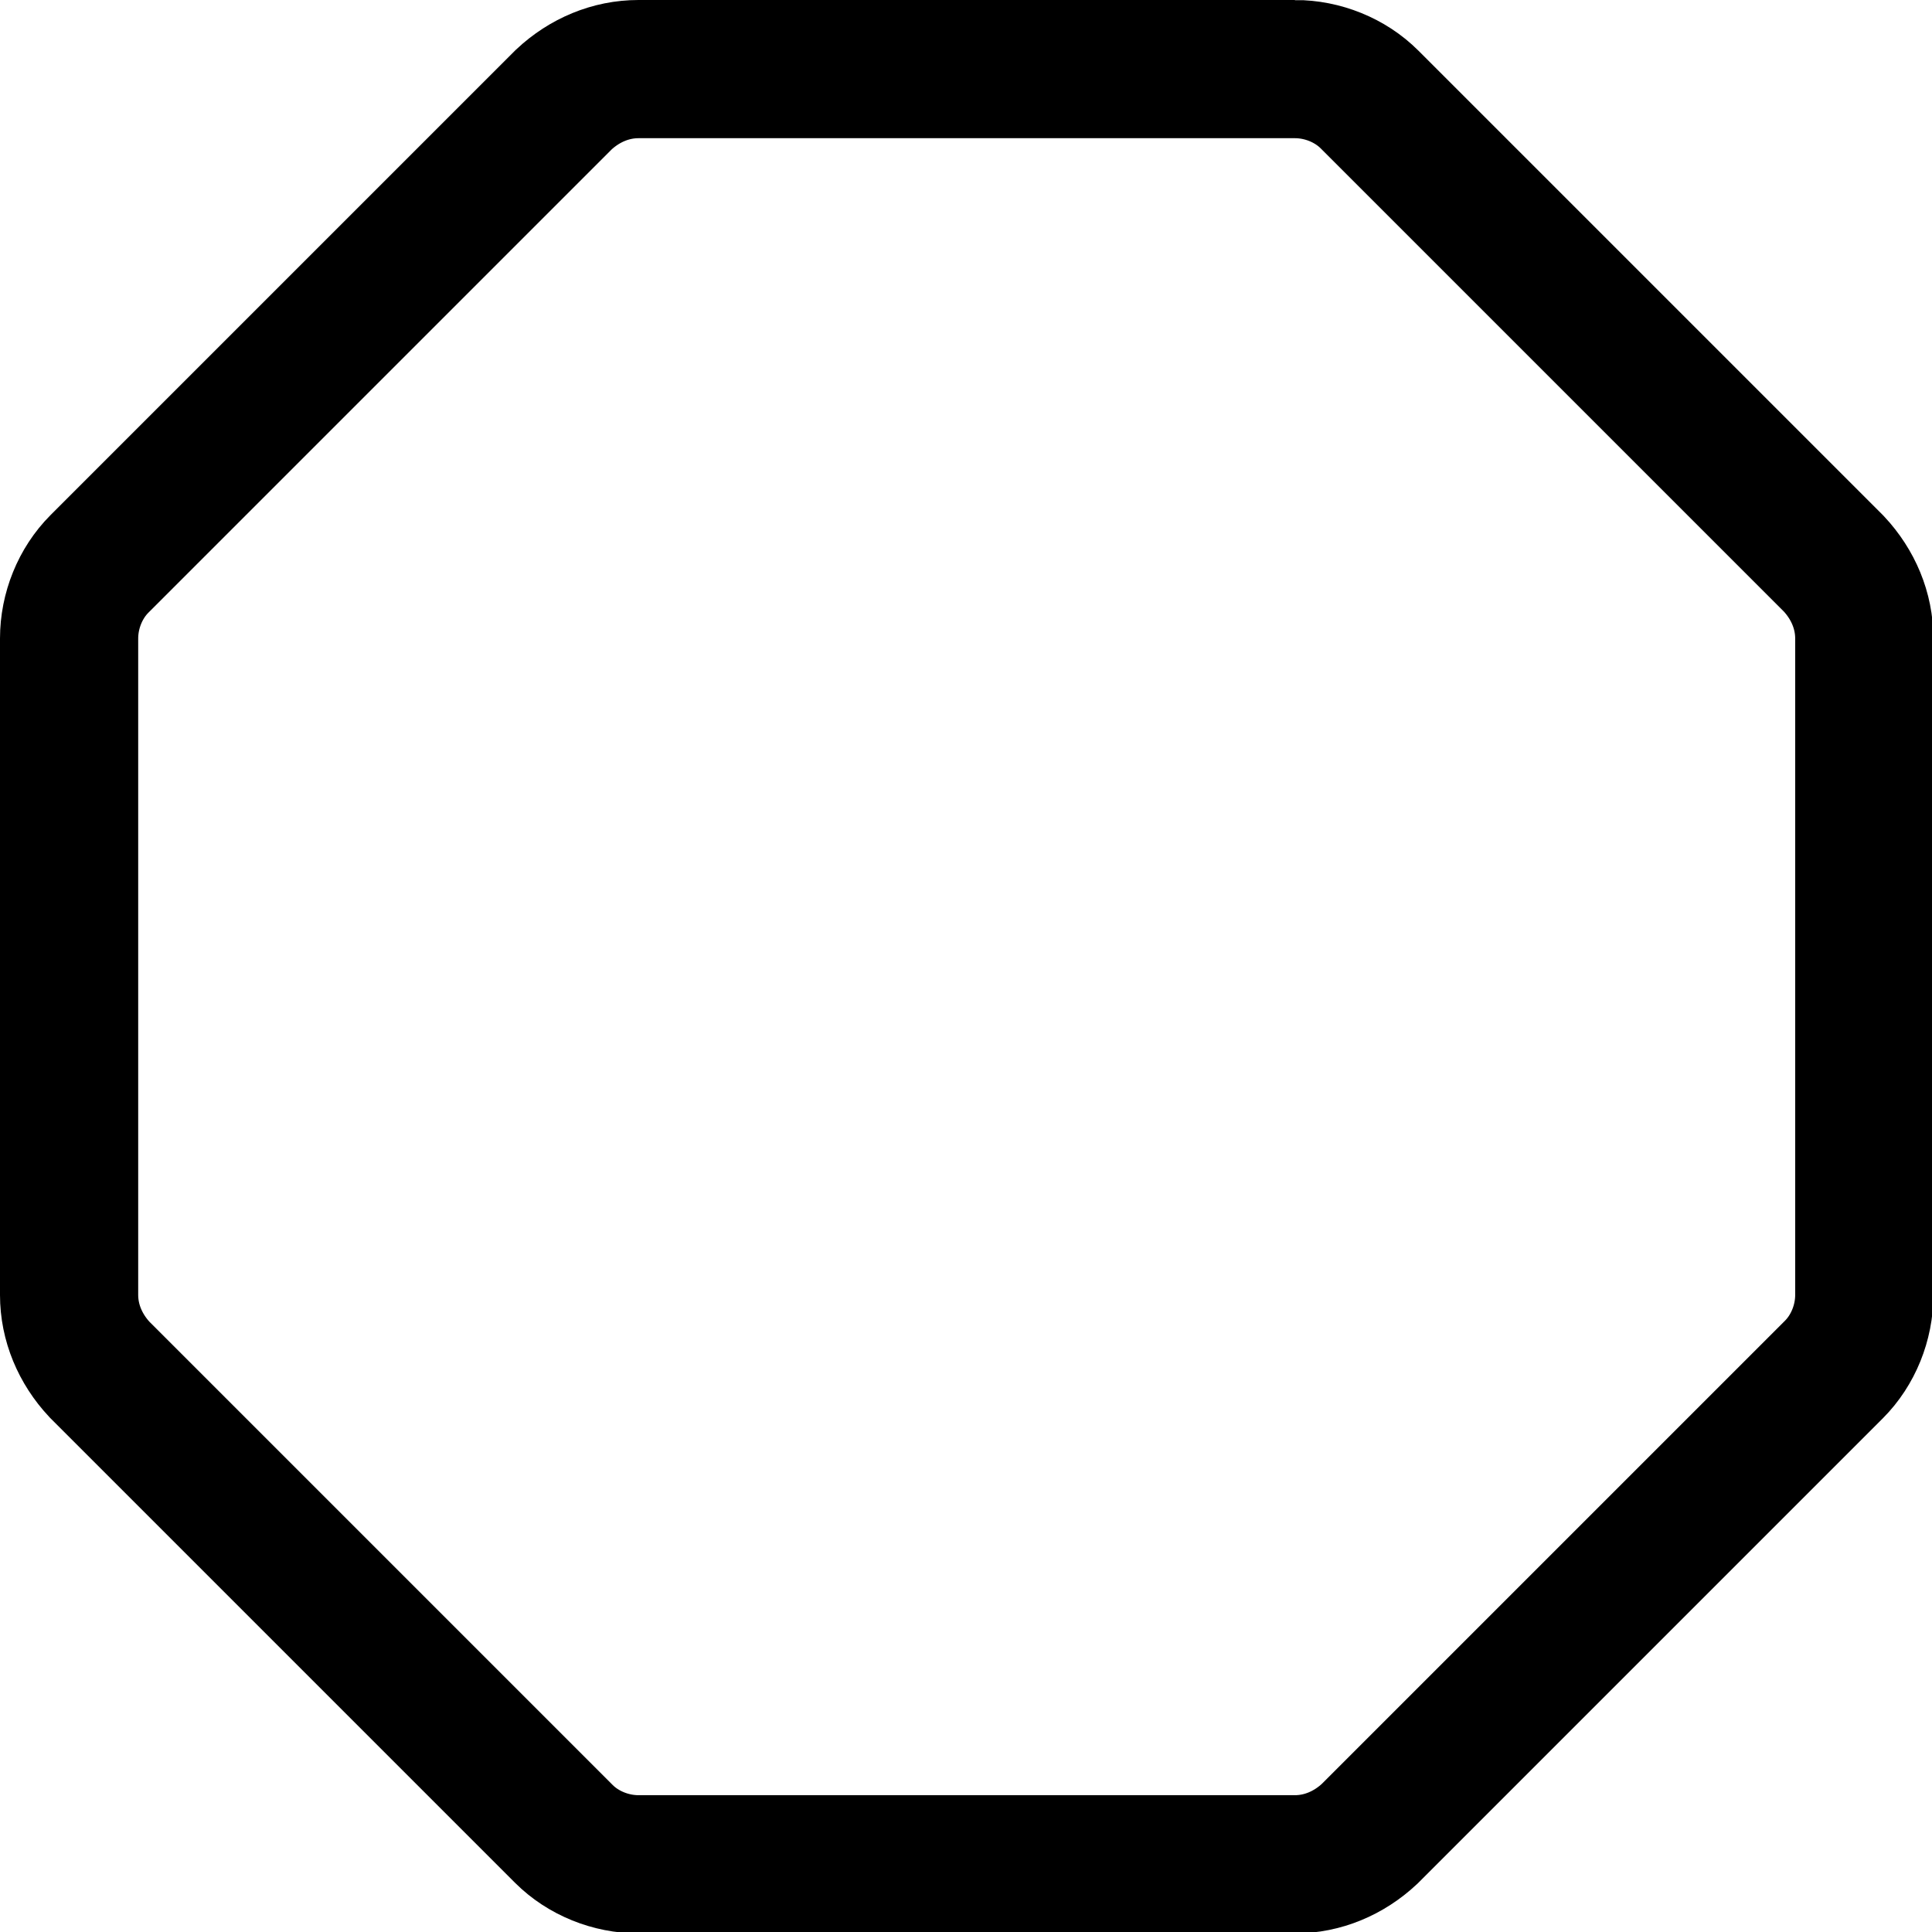 <?xml version="1.0" encoding="UTF-8"?>
<svg id="Layer_1" data-name="Layer 1" xmlns="http://www.w3.org/2000/svg" viewBox="0 0 13.98 13.98">
  <defs>
    <style>
      .cls-1 {
        fill: none;
        stroke: #000;
        stroke-miterlimit: 10;
      }
    </style>
  </defs>
  <path class="cls-1" d="m9.37.5h-4.75c-.2,0-.39.08-.54.22L.72,4.08c-.14.14-.22.34-.22.54v4.75c0,.2.08.39.22.54l3.36,3.36c.14.14.34.22.54.22h4.75c.2,0,.39-.08.54-.22l3.36-3.36c.14-.14.22-.34.22-.54v-4.75c0-.2-.08-.39-.22-.54l-3.36-3.36c-.14-.14-.34-.22-.54-.22Z"/>
</svg>